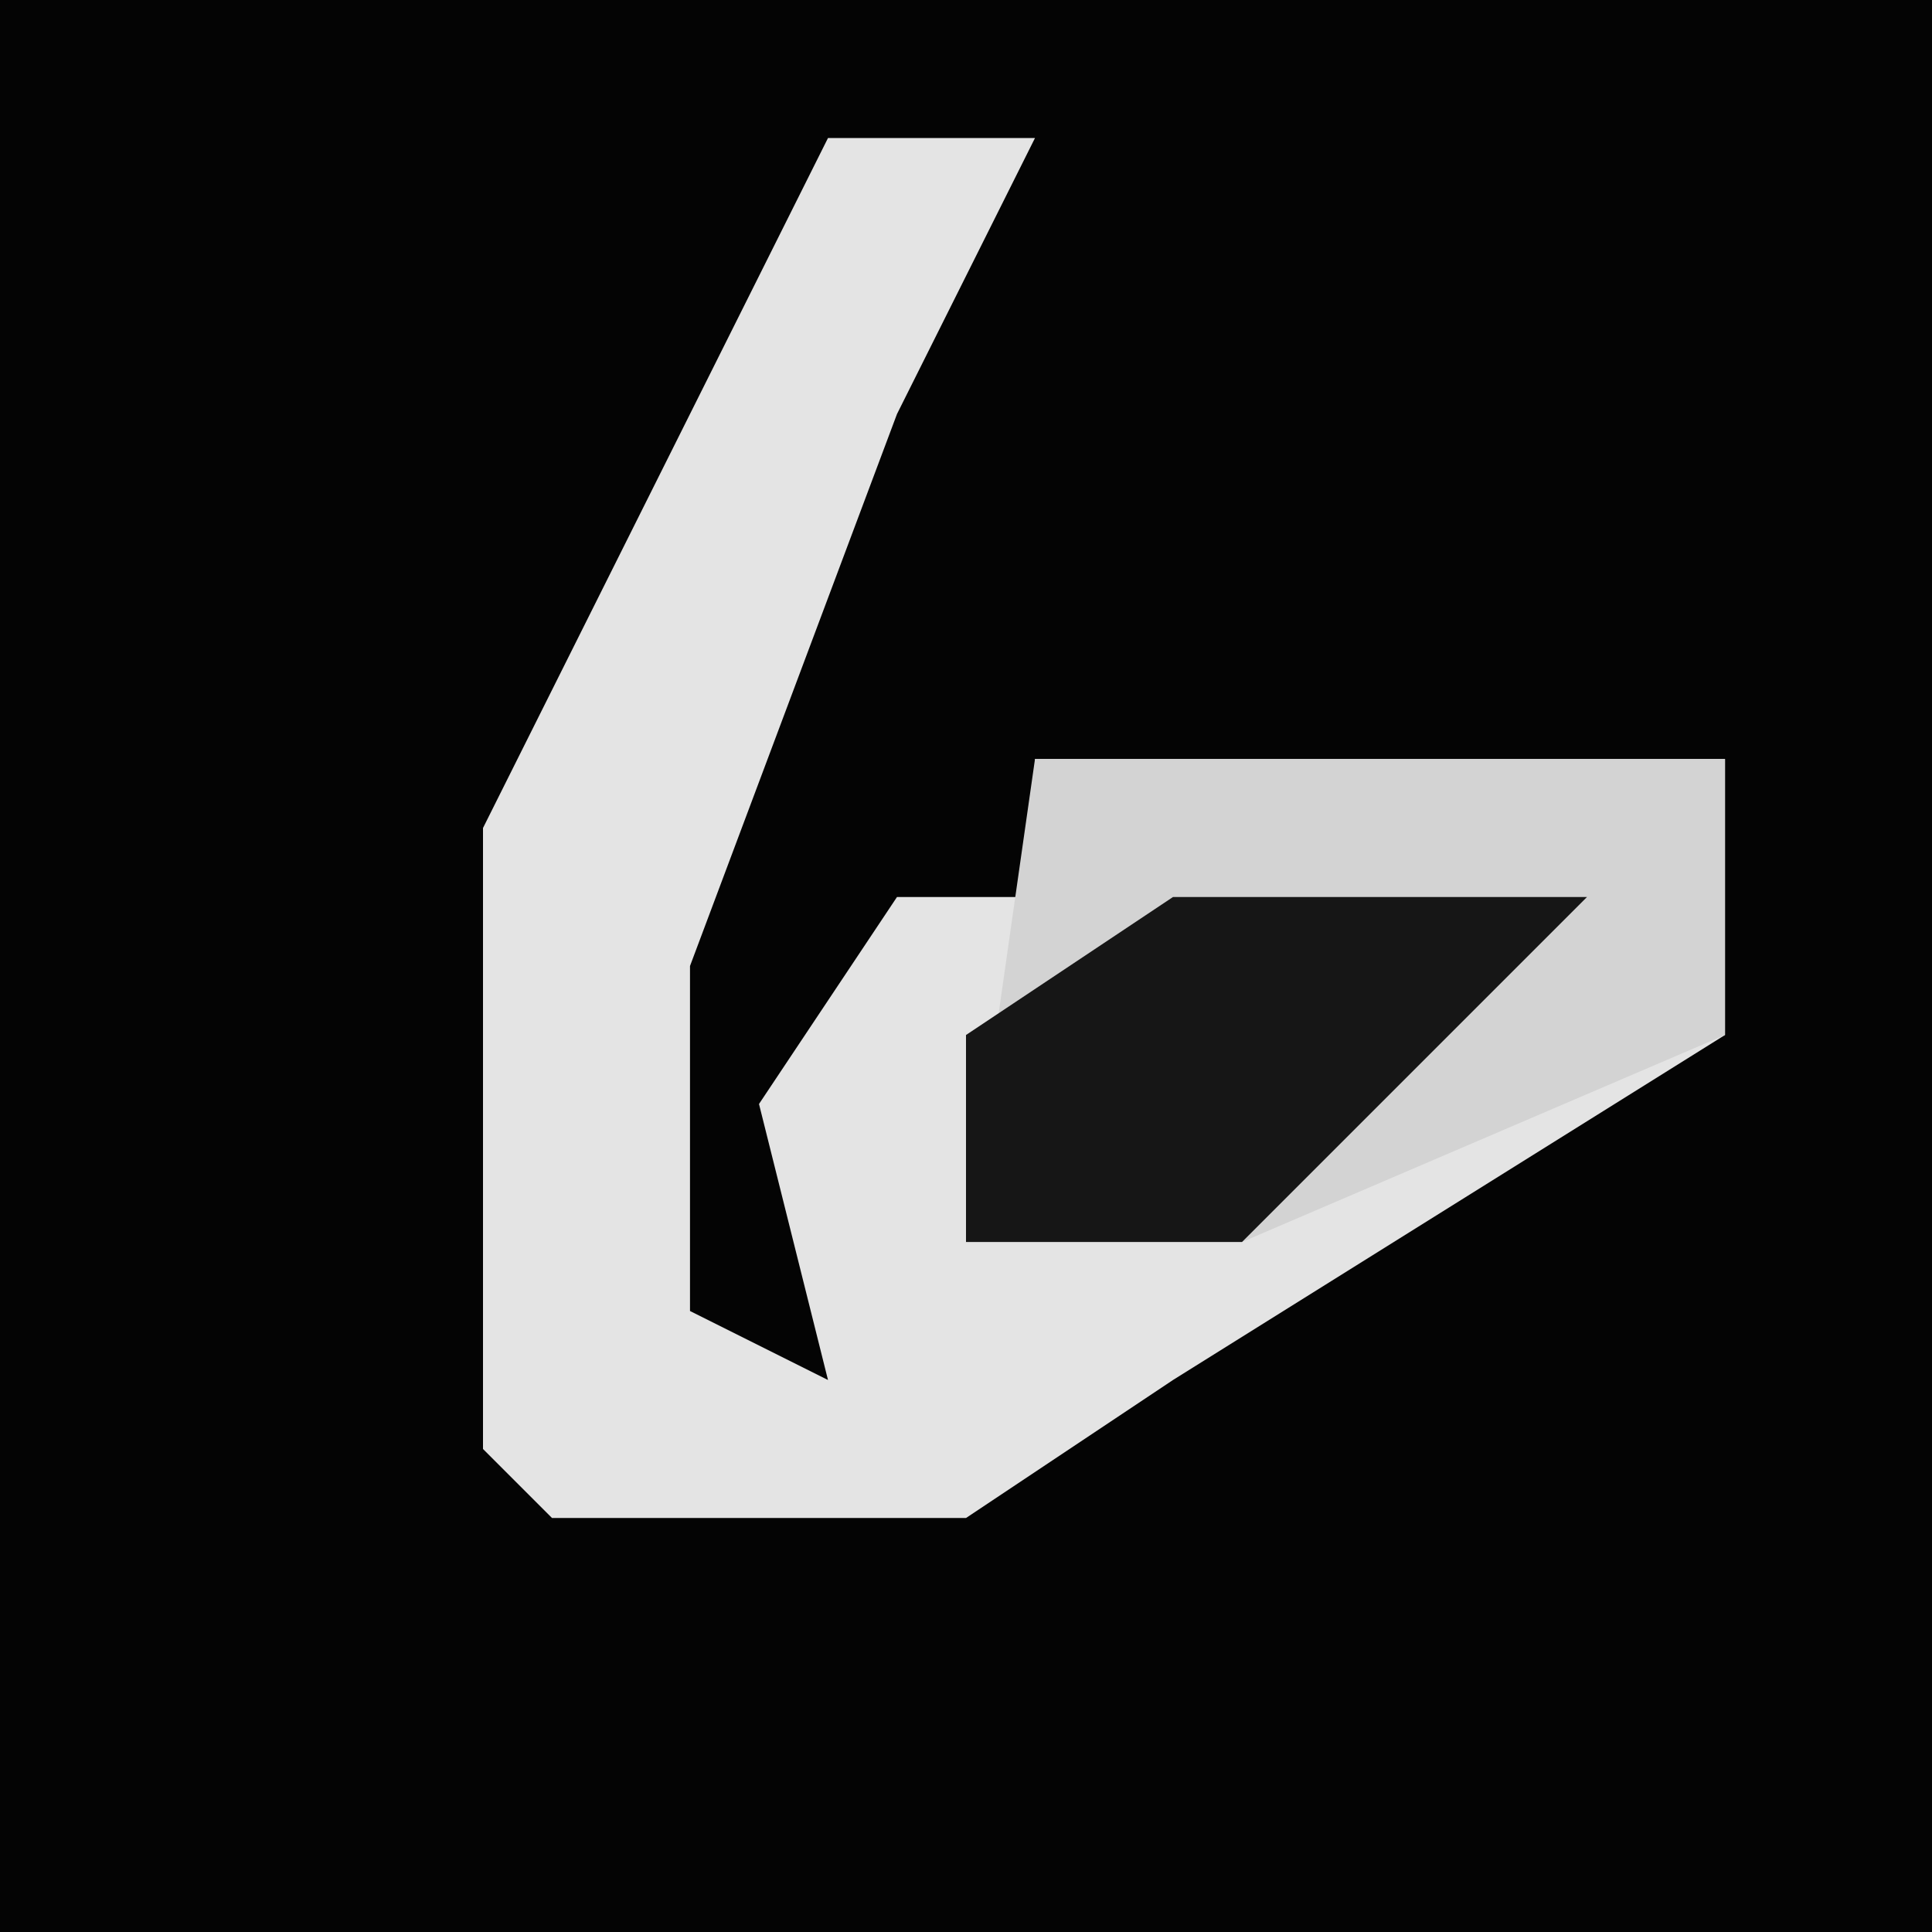 <?xml version="1.0" encoding="UTF-8"?>
<svg version="1.1" xmlns="http://www.w3.org/2000/svg" width="28" height="28">
<path d="M0,0 L28,0 L28,28 L0,28 Z " fill="#040404" transform="translate(0,0)"/>
<path d="M0,0 L3,0 L1,4 L-2,12 L-2,17 L0,18 L-1,14 L1,11 L3,11 L3,9 L13,9 L13,13 L5,18 L2,20 L-4,20 L-5,19 L-5,10 Z " fill="#E4E4E4" transform="translate(12,2)"/>
<path d="M0,0 L10,0 L10,4 L3,7 L-1,7 Z " fill="#D3D3D3" transform="translate(15,11)"/>
<path d="M0,0 L6,0 L1,5 L-3,5 L-3,2 Z " fill="#161616" transform="translate(17,13)"/>
</svg>
